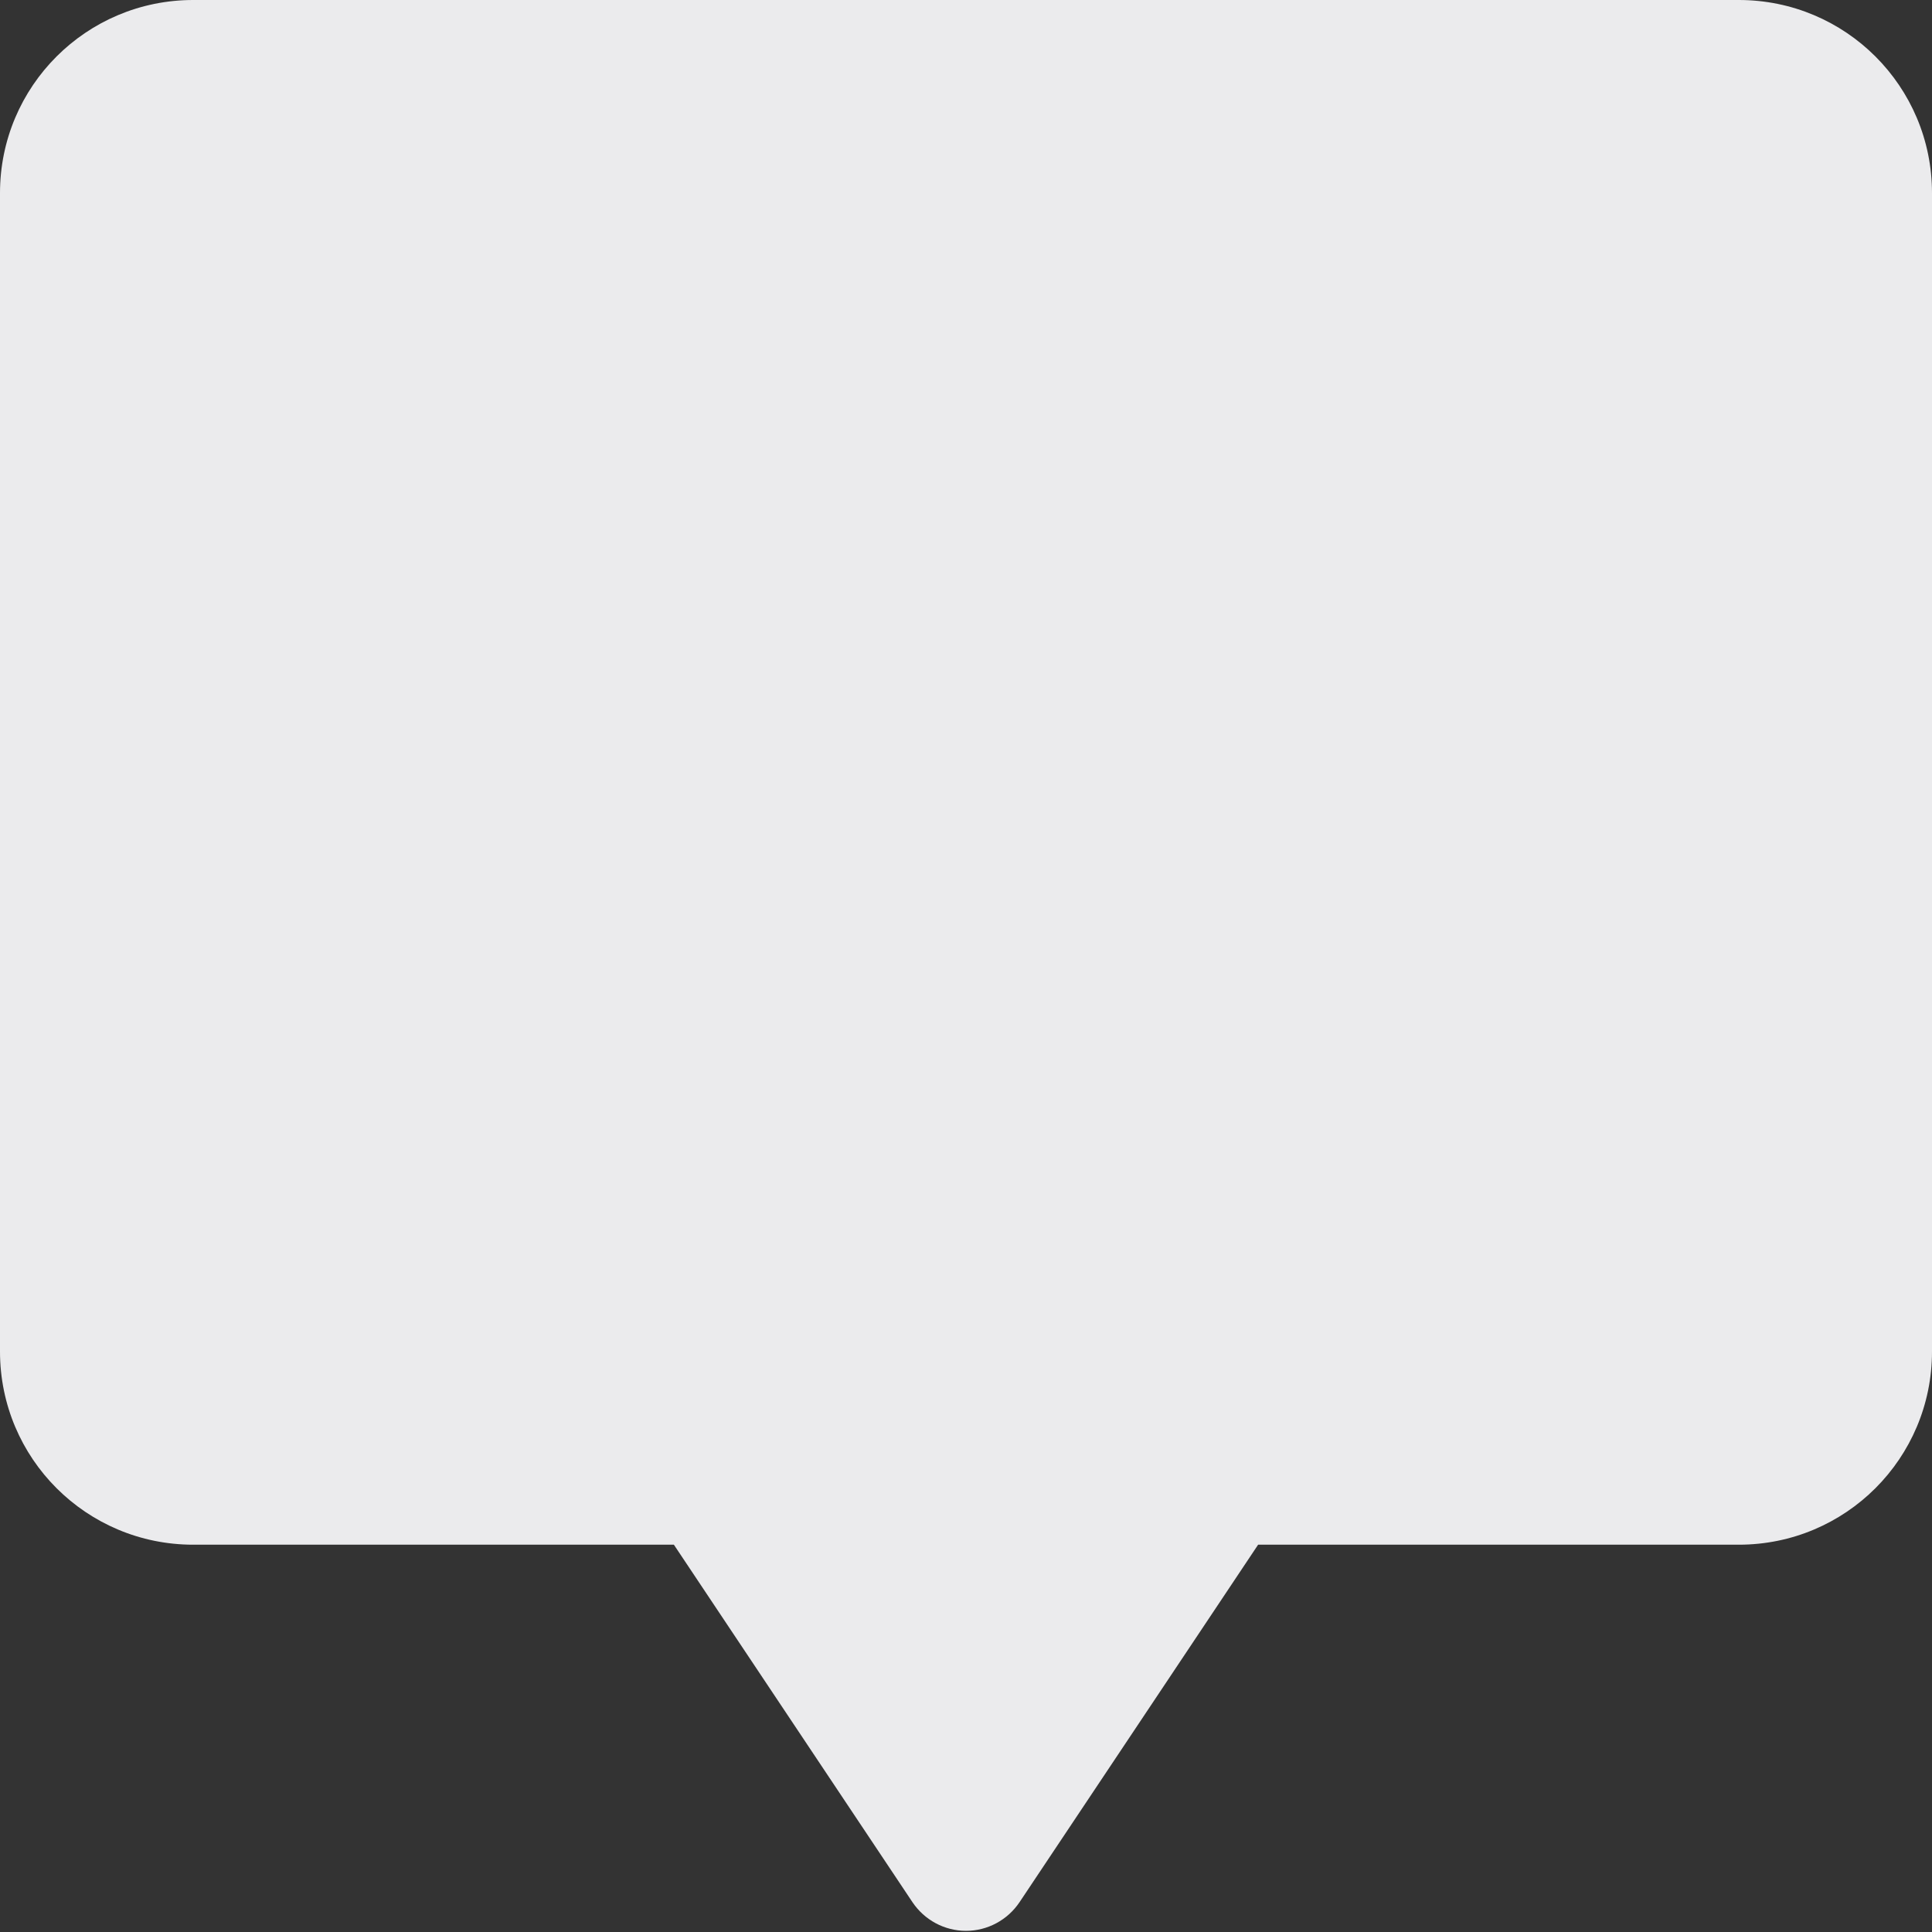 <svg width="15" height="15" viewBox="0 0 15 15" fill="none" xmlns="http://www.w3.org/2000/svg">
<rect x="0" y="0" width="15" height="15" fill="#333333" stroke="none"/>
<path d="M1.5 0C0.671 0 0 0.67 0 1.499V10.493C0 11.323 0.671 11.993 1.5 11.993H5.232L7.084 14.768C7.177 14.907 7.333 14.991 7.5 14.991C7.667 14.991 7.823 14.907 7.916 14.768L9.768 11.993H13.5C14.329 11.993 15 11.323 15 10.493V1.499C15 0.67 14.329 0 13.5 0H1.5Z" fill="#EBEBED"/>
</svg>

